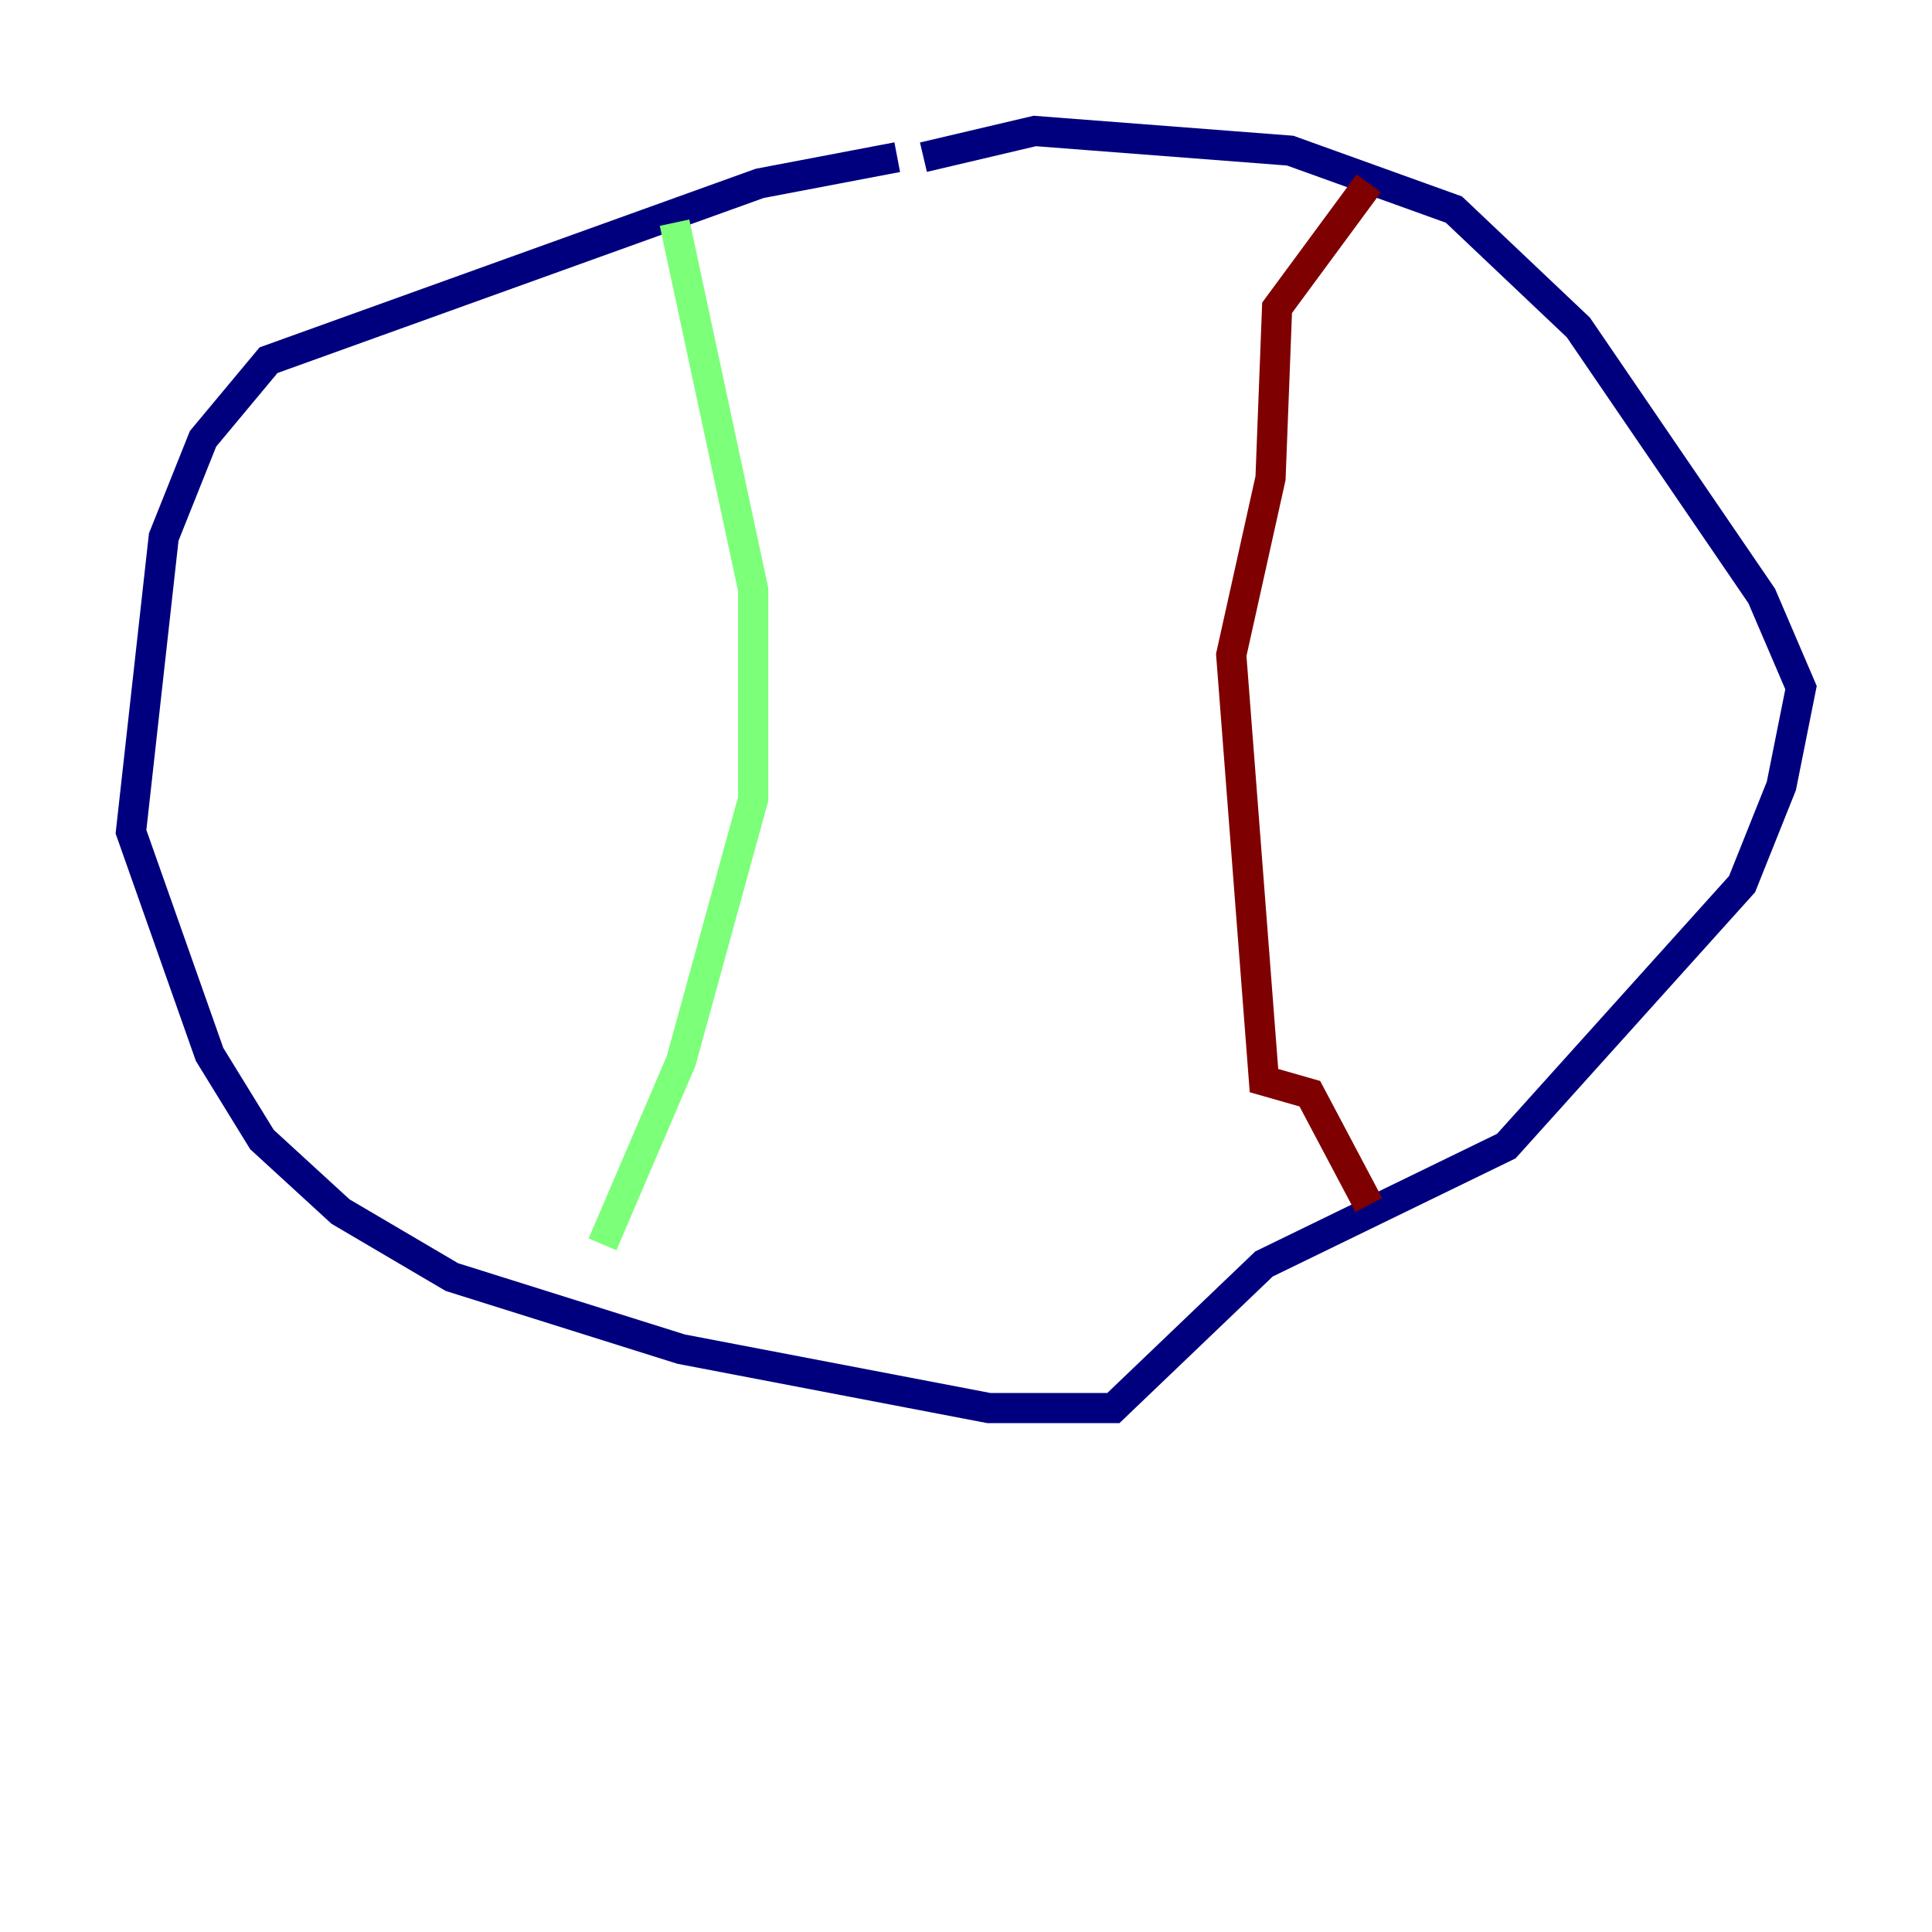 <?xml version="1.0" encoding="utf-8" ?>
<svg baseProfile="tiny" height="128" version="1.2" viewBox="0,0,128,128" width="128" xmlns="http://www.w3.org/2000/svg" xmlns:ev="http://www.w3.org/2001/xml-events" xmlns:xlink="http://www.w3.org/1999/xlink"><defs /><polyline fill="none" points="59.444,10.414 50.332,12.149 17.79,23.864 13.451,29.071 10.848,35.58 8.678,55.105 13.885,69.858 17.356,75.498 22.563,80.271 29.939,84.61 45.125,89.383 65.519,93.288 73.763,93.288 83.742,83.742 99.797,75.932 115.417,58.576 118.02,52.068 119.322,45.559 116.719,39.485 104.57,21.695 96.325,13.885 85.478,9.98 68.556,8.678 61.18,10.414" stroke="#00007f" stroke-width="2" /><polyline fill="none" points="44.691,14.752 49.898,39.051 49.898,52.936 45.125,70.291 39.919,82.441" stroke="#7cff79" stroke-width="2" /><polyline fill="none" points="90.685,12.149 84.61,20.393 84.176,31.675 81.573,43.39 83.742,71.593 86.78,72.461 90.685,79.837" stroke="#7f0000" stroke-width="2" /></svg>